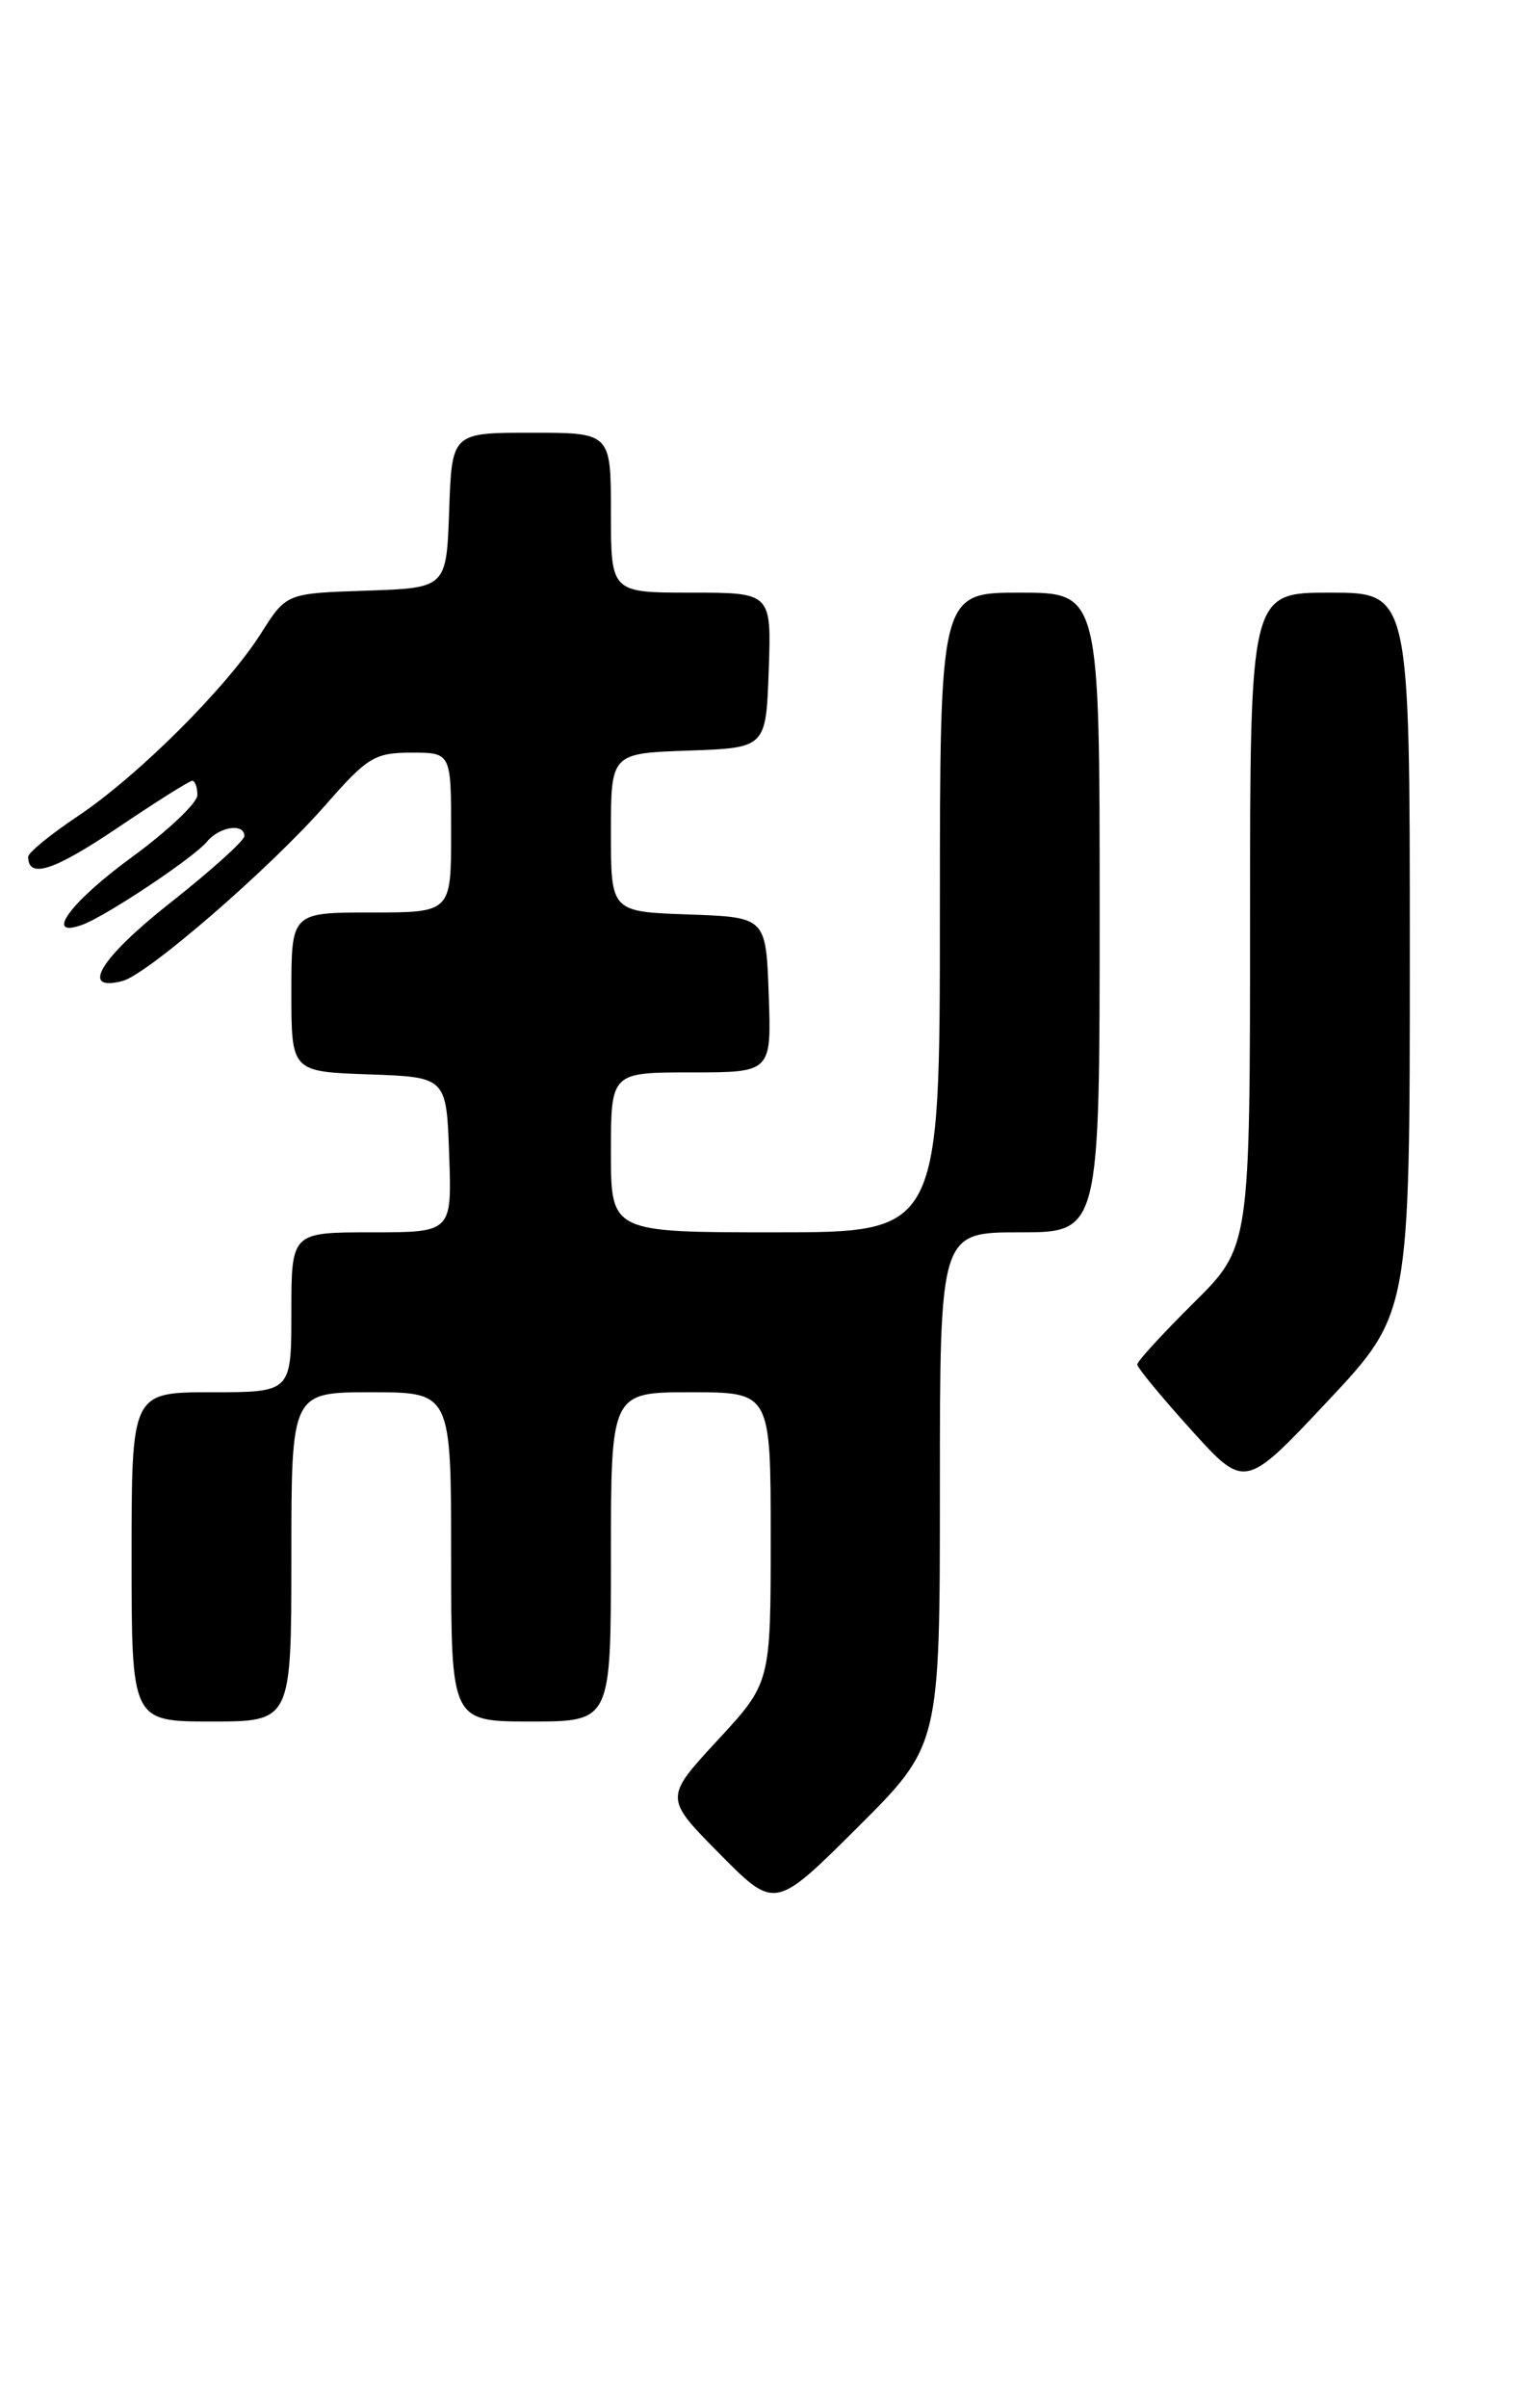 <?xml version="1.0" encoding="UTF-8" standalone="no"?>
<!DOCTYPE svg PUBLIC "-//W3C//DTD SVG 1.1//EN" "http://www.w3.org/Graphics/SVG/1.1/DTD/svg11.dtd" >
<svg xmlns="http://www.w3.org/2000/svg" xmlns:xlink="http://www.w3.org/1999/xlink" version="1.1" viewBox="0 0 163 256">
 <g >
 <path fill="currentColor"
d=" M 100.00 158.27 C 100.00 131.00 100.00 131.00 108.50 131.00 C 117.00 131.00 117.00 131.00 117.00 97.00 C 117.00 63.00 117.00 63.00 108.50 63.00 C 100.00 63.00 100.00 63.00 100.00 97.00 C 100.00 131.00 100.00 131.00 82.50 131.00 C 65.00 131.00 65.00 131.00 65.00 122.50 C 65.00 114.00 65.00 114.00 73.54 114.00 C 82.08 114.00 82.08 114.00 81.79 105.75 C 81.50 97.50 81.50 97.50 73.25 97.21 C 65.00 96.92 65.00 96.92 65.00 88.50 C 65.00 80.08 65.00 80.08 73.25 79.79 C 81.50 79.50 81.50 79.50 81.79 71.25 C 82.08 63.00 82.08 63.00 73.54 63.00 C 65.00 63.00 65.00 63.00 65.00 54.50 C 65.00 46.00 65.00 46.00 56.54 46.00 C 48.08 46.00 48.08 46.00 47.79 54.25 C 47.50 62.50 47.50 62.50 38.98 62.79 C 30.47 63.07 30.47 63.07 27.78 67.31 C 24.16 73.04 14.66 82.51 8.25 86.78 C 5.36 88.71 3.00 90.64 3.00 91.08 C 3.00 93.45 5.72 92.57 12.43 88.05 C 16.55 85.27 20.16 83.00 20.45 83.00 C 20.75 83.00 21.00 83.68 21.00 84.52 C 21.00 85.35 17.85 88.33 14.00 91.14 C 7.47 95.90 4.62 99.80 8.75 98.31 C 11.28 97.39 20.60 91.19 22.03 89.46 C 23.36 87.86 26.00 87.47 26.00 88.88 C 26.00 89.36 22.43 92.57 18.08 96.00 C 10.67 101.84 8.45 105.48 13.04 104.28 C 15.71 103.58 28.72 92.31 34.60 85.61 C 39.10 80.48 39.85 80.02 43.75 80.01 C 48.00 80.00 48.00 80.00 48.00 88.50 C 48.00 97.00 48.00 97.00 39.50 97.00 C 31.00 97.00 31.00 97.00 31.00 105.46 C 31.00 113.92 31.00 113.92 39.25 114.21 C 47.50 114.50 47.50 114.50 47.79 122.75 C 48.08 131.00 48.08 131.00 39.54 131.00 C 31.00 131.00 31.00 131.00 31.00 139.50 C 31.00 148.00 31.00 148.00 22.50 148.00 C 14.00 148.00 14.00 148.00 14.00 165.50 C 14.00 183.00 14.00 183.00 22.50 183.00 C 31.00 183.00 31.00 183.00 31.00 165.50 C 31.00 148.00 31.00 148.00 39.50 148.00 C 48.00 148.00 48.00 148.00 48.00 165.50 C 48.00 183.00 48.00 183.00 56.50 183.00 C 65.00 183.00 65.00 183.00 65.00 165.50 C 65.00 148.00 65.00 148.00 73.50 148.00 C 82.00 148.00 82.00 148.00 82.00 163.44 C 82.00 178.89 82.00 178.89 76.34 185.00 C 70.68 191.12 70.68 191.12 76.56 197.06 C 82.45 203.01 82.45 203.01 91.22 194.28 C 100.00 185.54 100.00 185.54 100.00 158.27 Z  M 150.00 101.32 C 150.00 63.00 150.00 63.00 141.50 63.00 C 133.00 63.00 133.00 63.00 133.00 97.78 C 133.00 132.56 133.00 132.56 127.00 138.50 C 123.70 141.77 121.00 144.71 121.00 145.05 C 121.00 145.38 123.58 148.51 126.73 151.99 C 132.45 158.32 132.45 158.32 141.23 148.98 C 150.00 139.65 150.00 139.65 150.00 101.32 Z "/>
</g>
</svg>